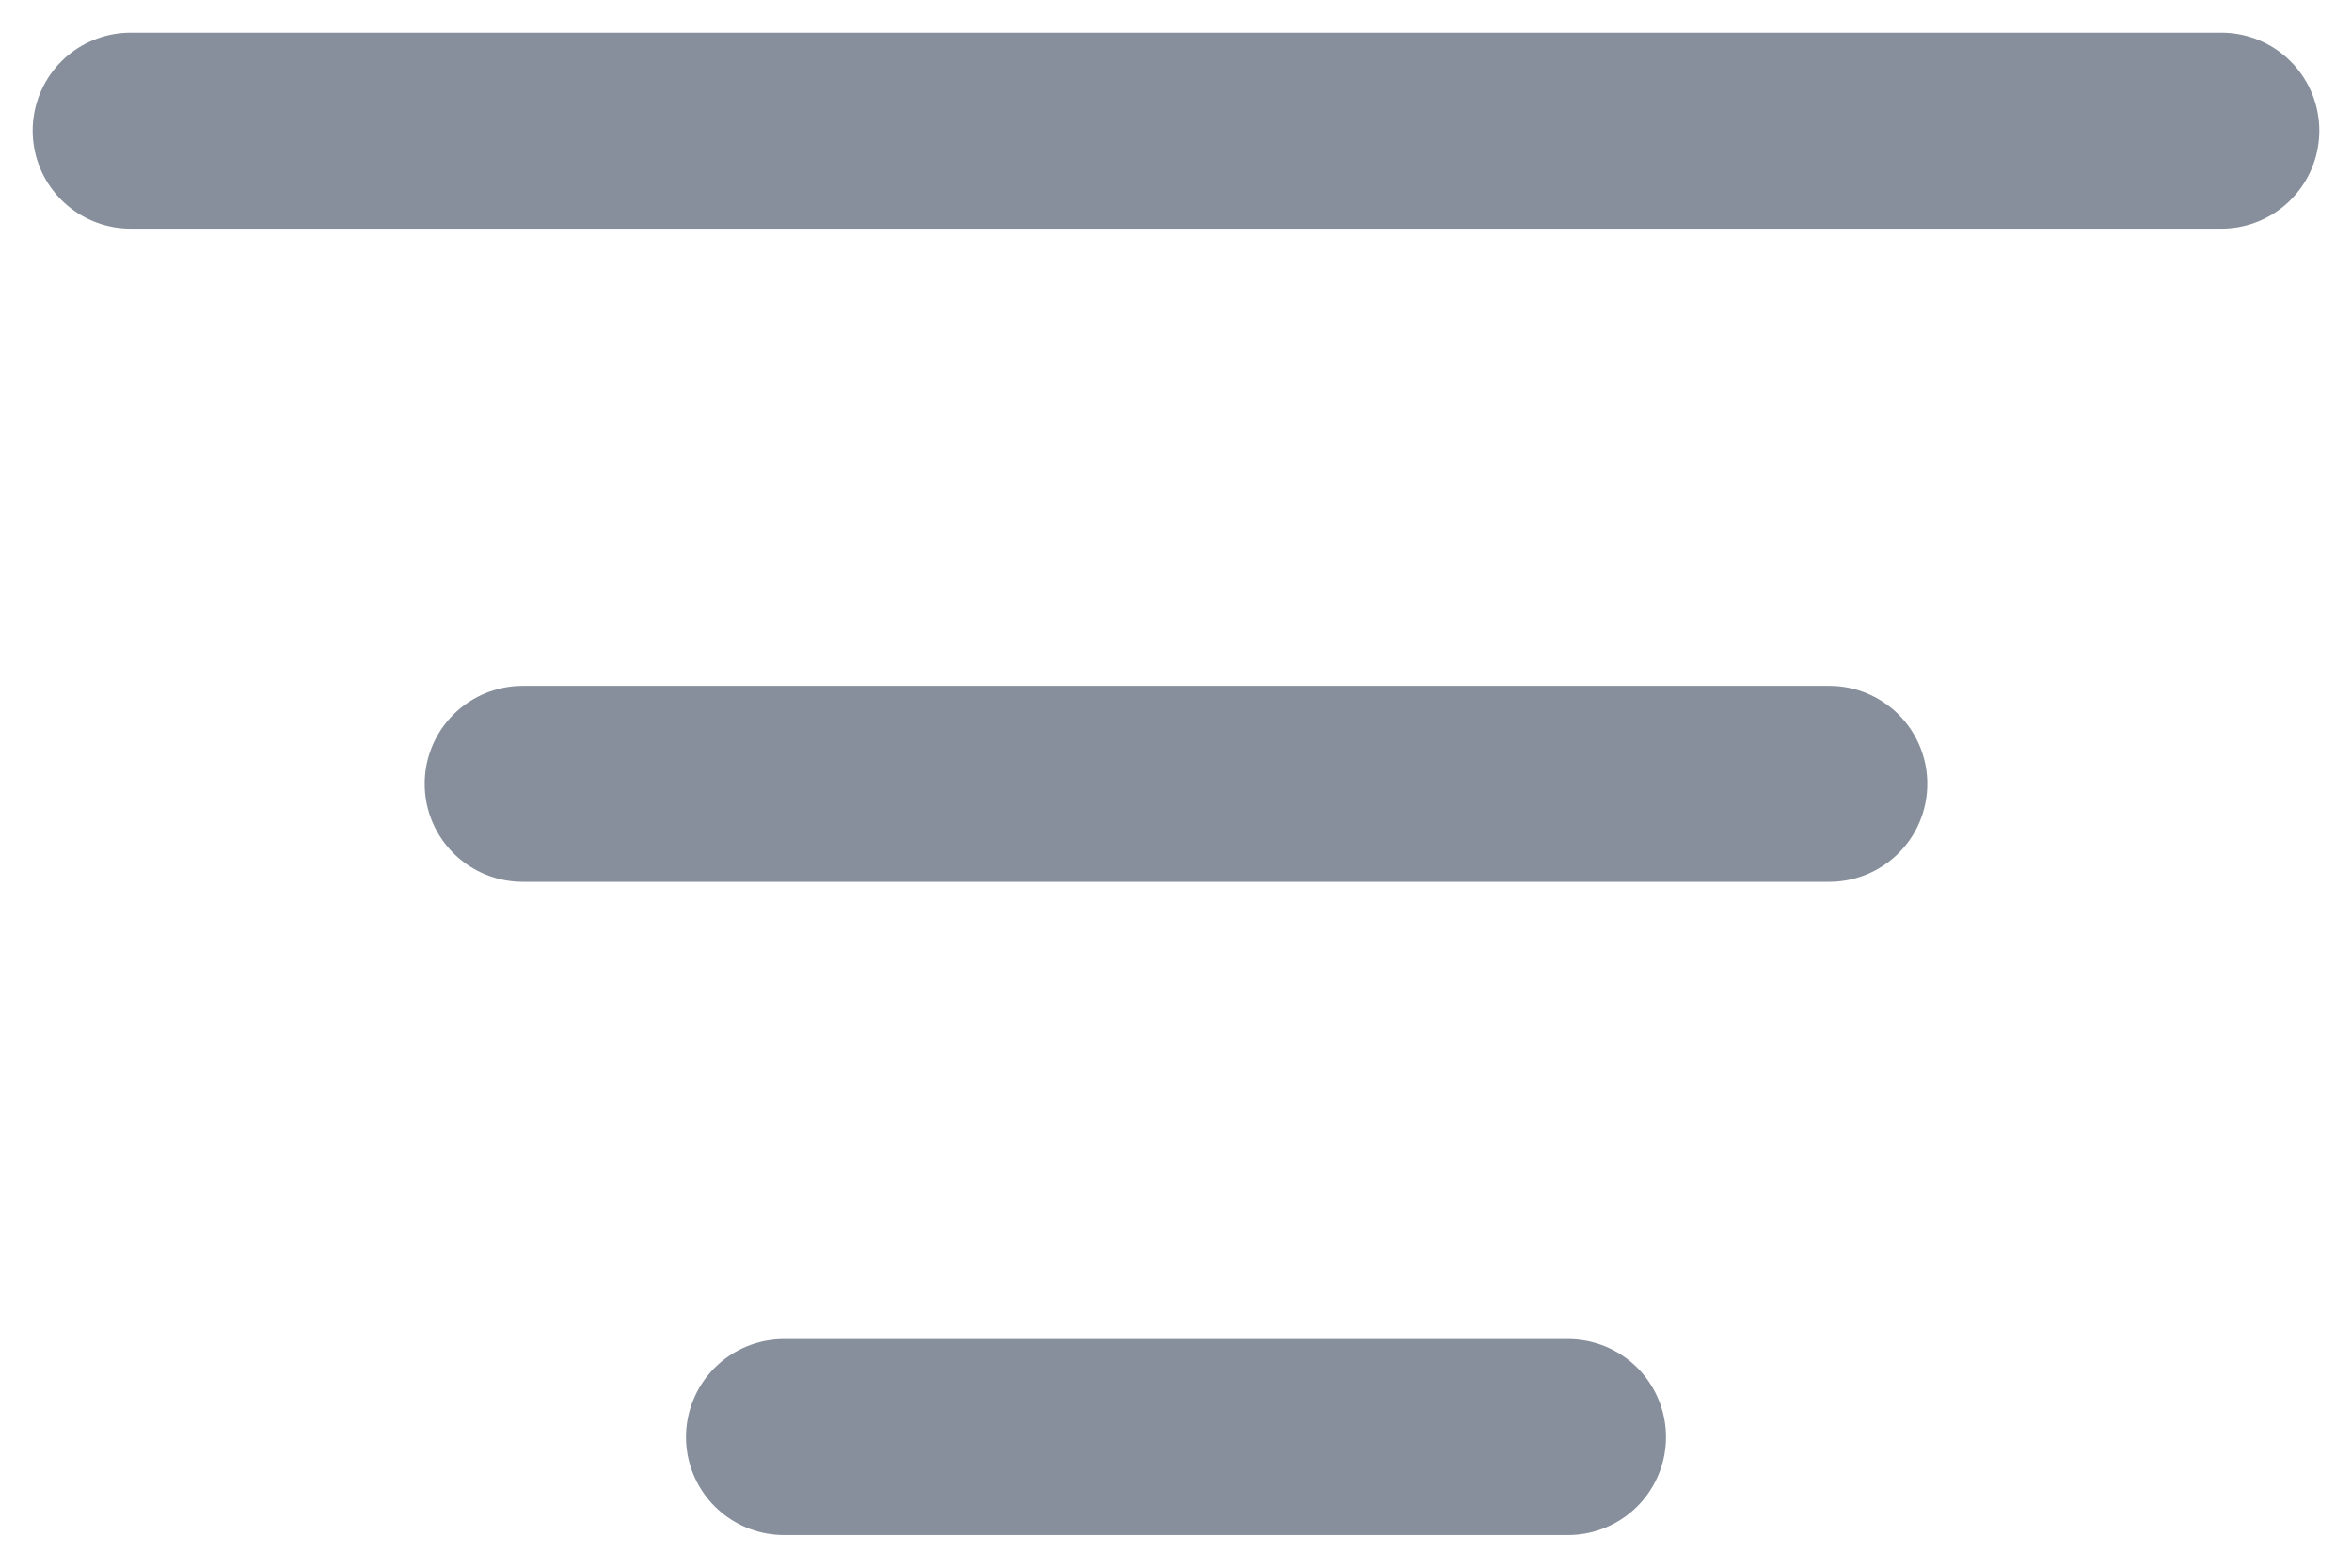 <svg width="18" height="12" viewBox="0 0 18 12" fill="none" xmlns="http://www.w3.org/2000/svg">
<path d="M1 1H17" stroke="#868F9B" stroke-width="1.5" stroke-linecap="round"/>
<path d="M4 6H14" stroke="#868F9B" stroke-width="1.5" stroke-linecap="round"/>
<path d="M6 11H12" stroke="#868F9B" stroke-width="1.5" stroke-linecap="round"/>
</svg>
